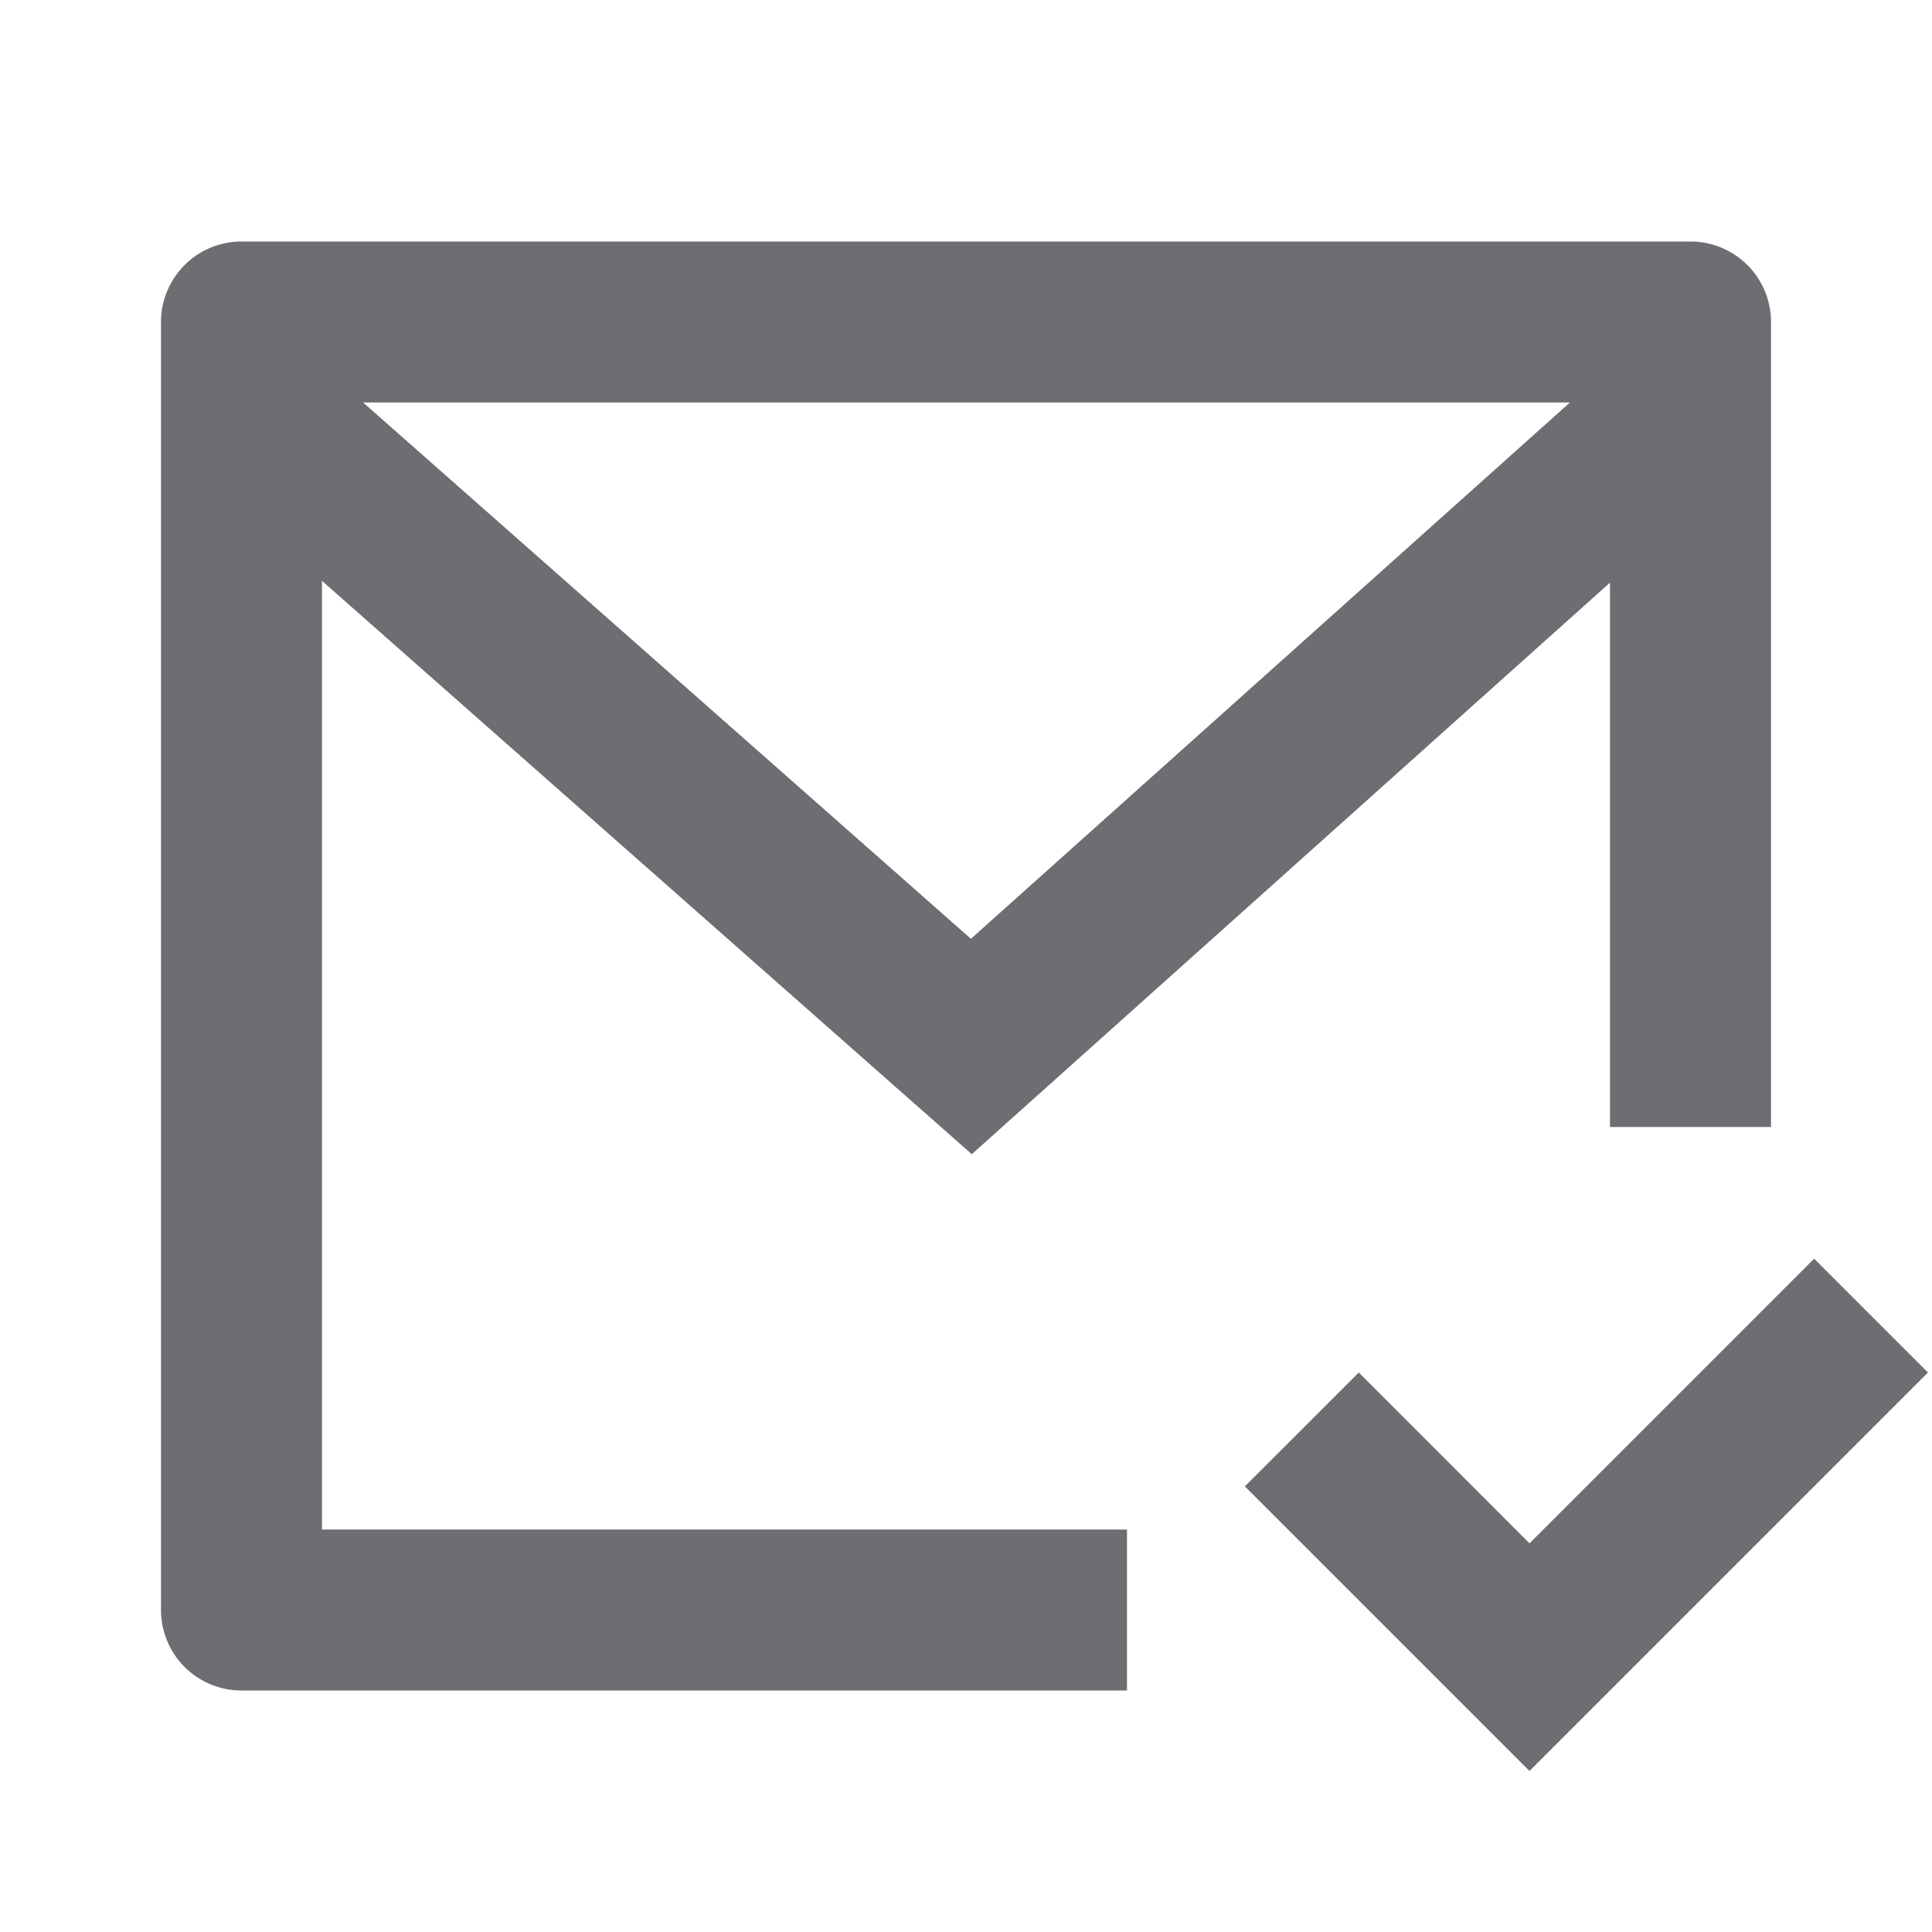 <svg xmlns="http://www.w3.org/2000/svg" viewBox="0 0 24 24">
    <g>
        <path fill="none" d="M0 0h24v24H0z"/>
        <path fill="#6e6d72" d="M22 14h-2V7.238l-7.928 7.1L4 7.216V19h10v2H3a1 1 0 0 1-1-1V4a1 1 0 0 1 1-1h18a1 1 0 0 1 1 1v10zM4.511 5l7.55 6.662L19.502 5H4.511zM19 22l-3.536-3.536 1.415-1.414L19 19.172l3.536-3.536 1.414 1.414L19 22z"/>
    </g>
</svg>
